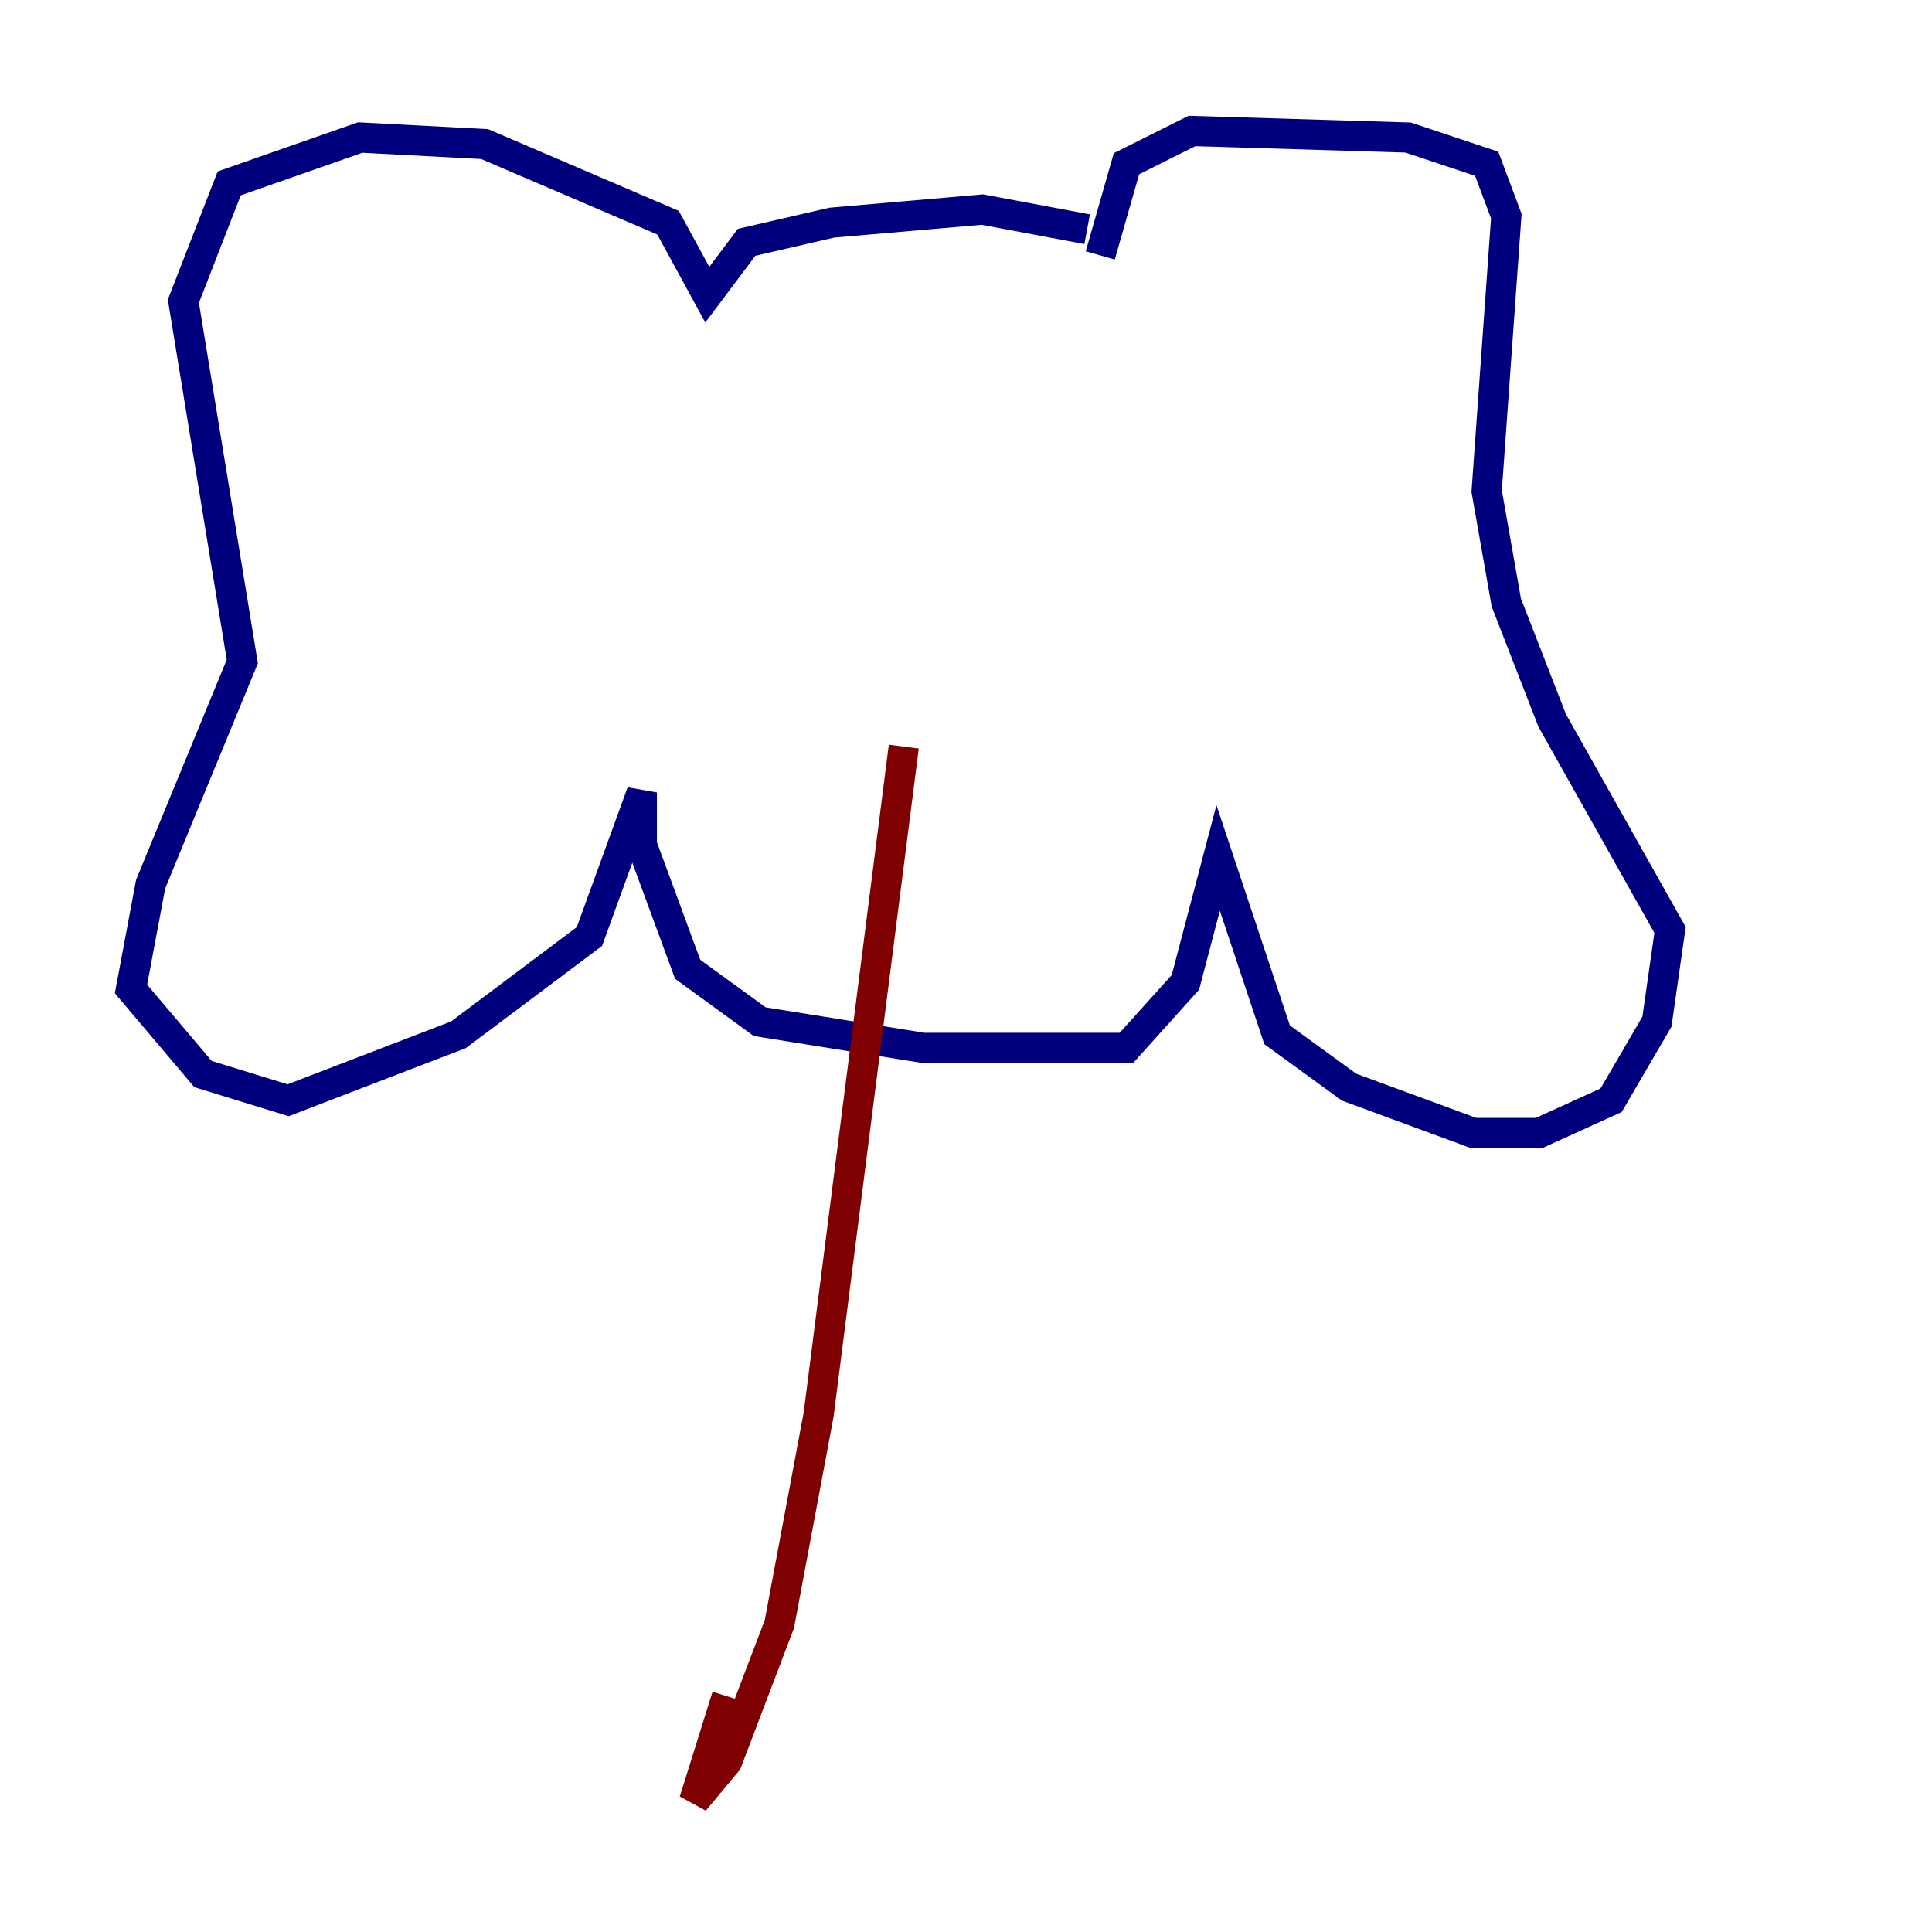 <?xml version="1.0" encoding="utf-8" ?>
<svg baseProfile="tiny" height="128" version="1.2" viewBox="0,0,128,128" width="128" xmlns="http://www.w3.org/2000/svg" xmlns:ev="http://www.w3.org/2001/xml-events" xmlns:xlink="http://www.w3.org/1999/xlink"><defs /><polyline fill="none" points="72.027,15.186 65.085,13.885 55.105,14.752 49.464,16.054 46.861,19.525 44.258,14.752 32.108,9.546 23.864,9.112 15.186,12.149 12.149,19.959 16.054,43.824 9.98,58.576 8.678,65.519 13.451,71.159 19.091,72.895 30.373,68.556 39.051,62.047 42.522,52.502 42.522,55.973 45.559,64.217 50.332,67.688 61.18,69.424 74.63,69.424 78.536,65.085 80.705,56.841 84.61,68.556 89.383,72.027 97.627,75.064 101.966,75.064 106.739,72.895 109.776,67.688 110.644,61.614 102.834,47.729 99.797,39.919 98.495,32.542 99.797,14.319 98.495,10.848 93.288,9.112 78.969,8.678 74.63,10.848 72.895,16.922" stroke="#00007f" stroke-width="2" /><polyline fill="none" points="59.878,49.464 54.237,93.722 51.634,107.607 48.163,116.719 45.993,119.322 48.163,112.38" stroke="#7f0000" stroke-width="2" /></svg>